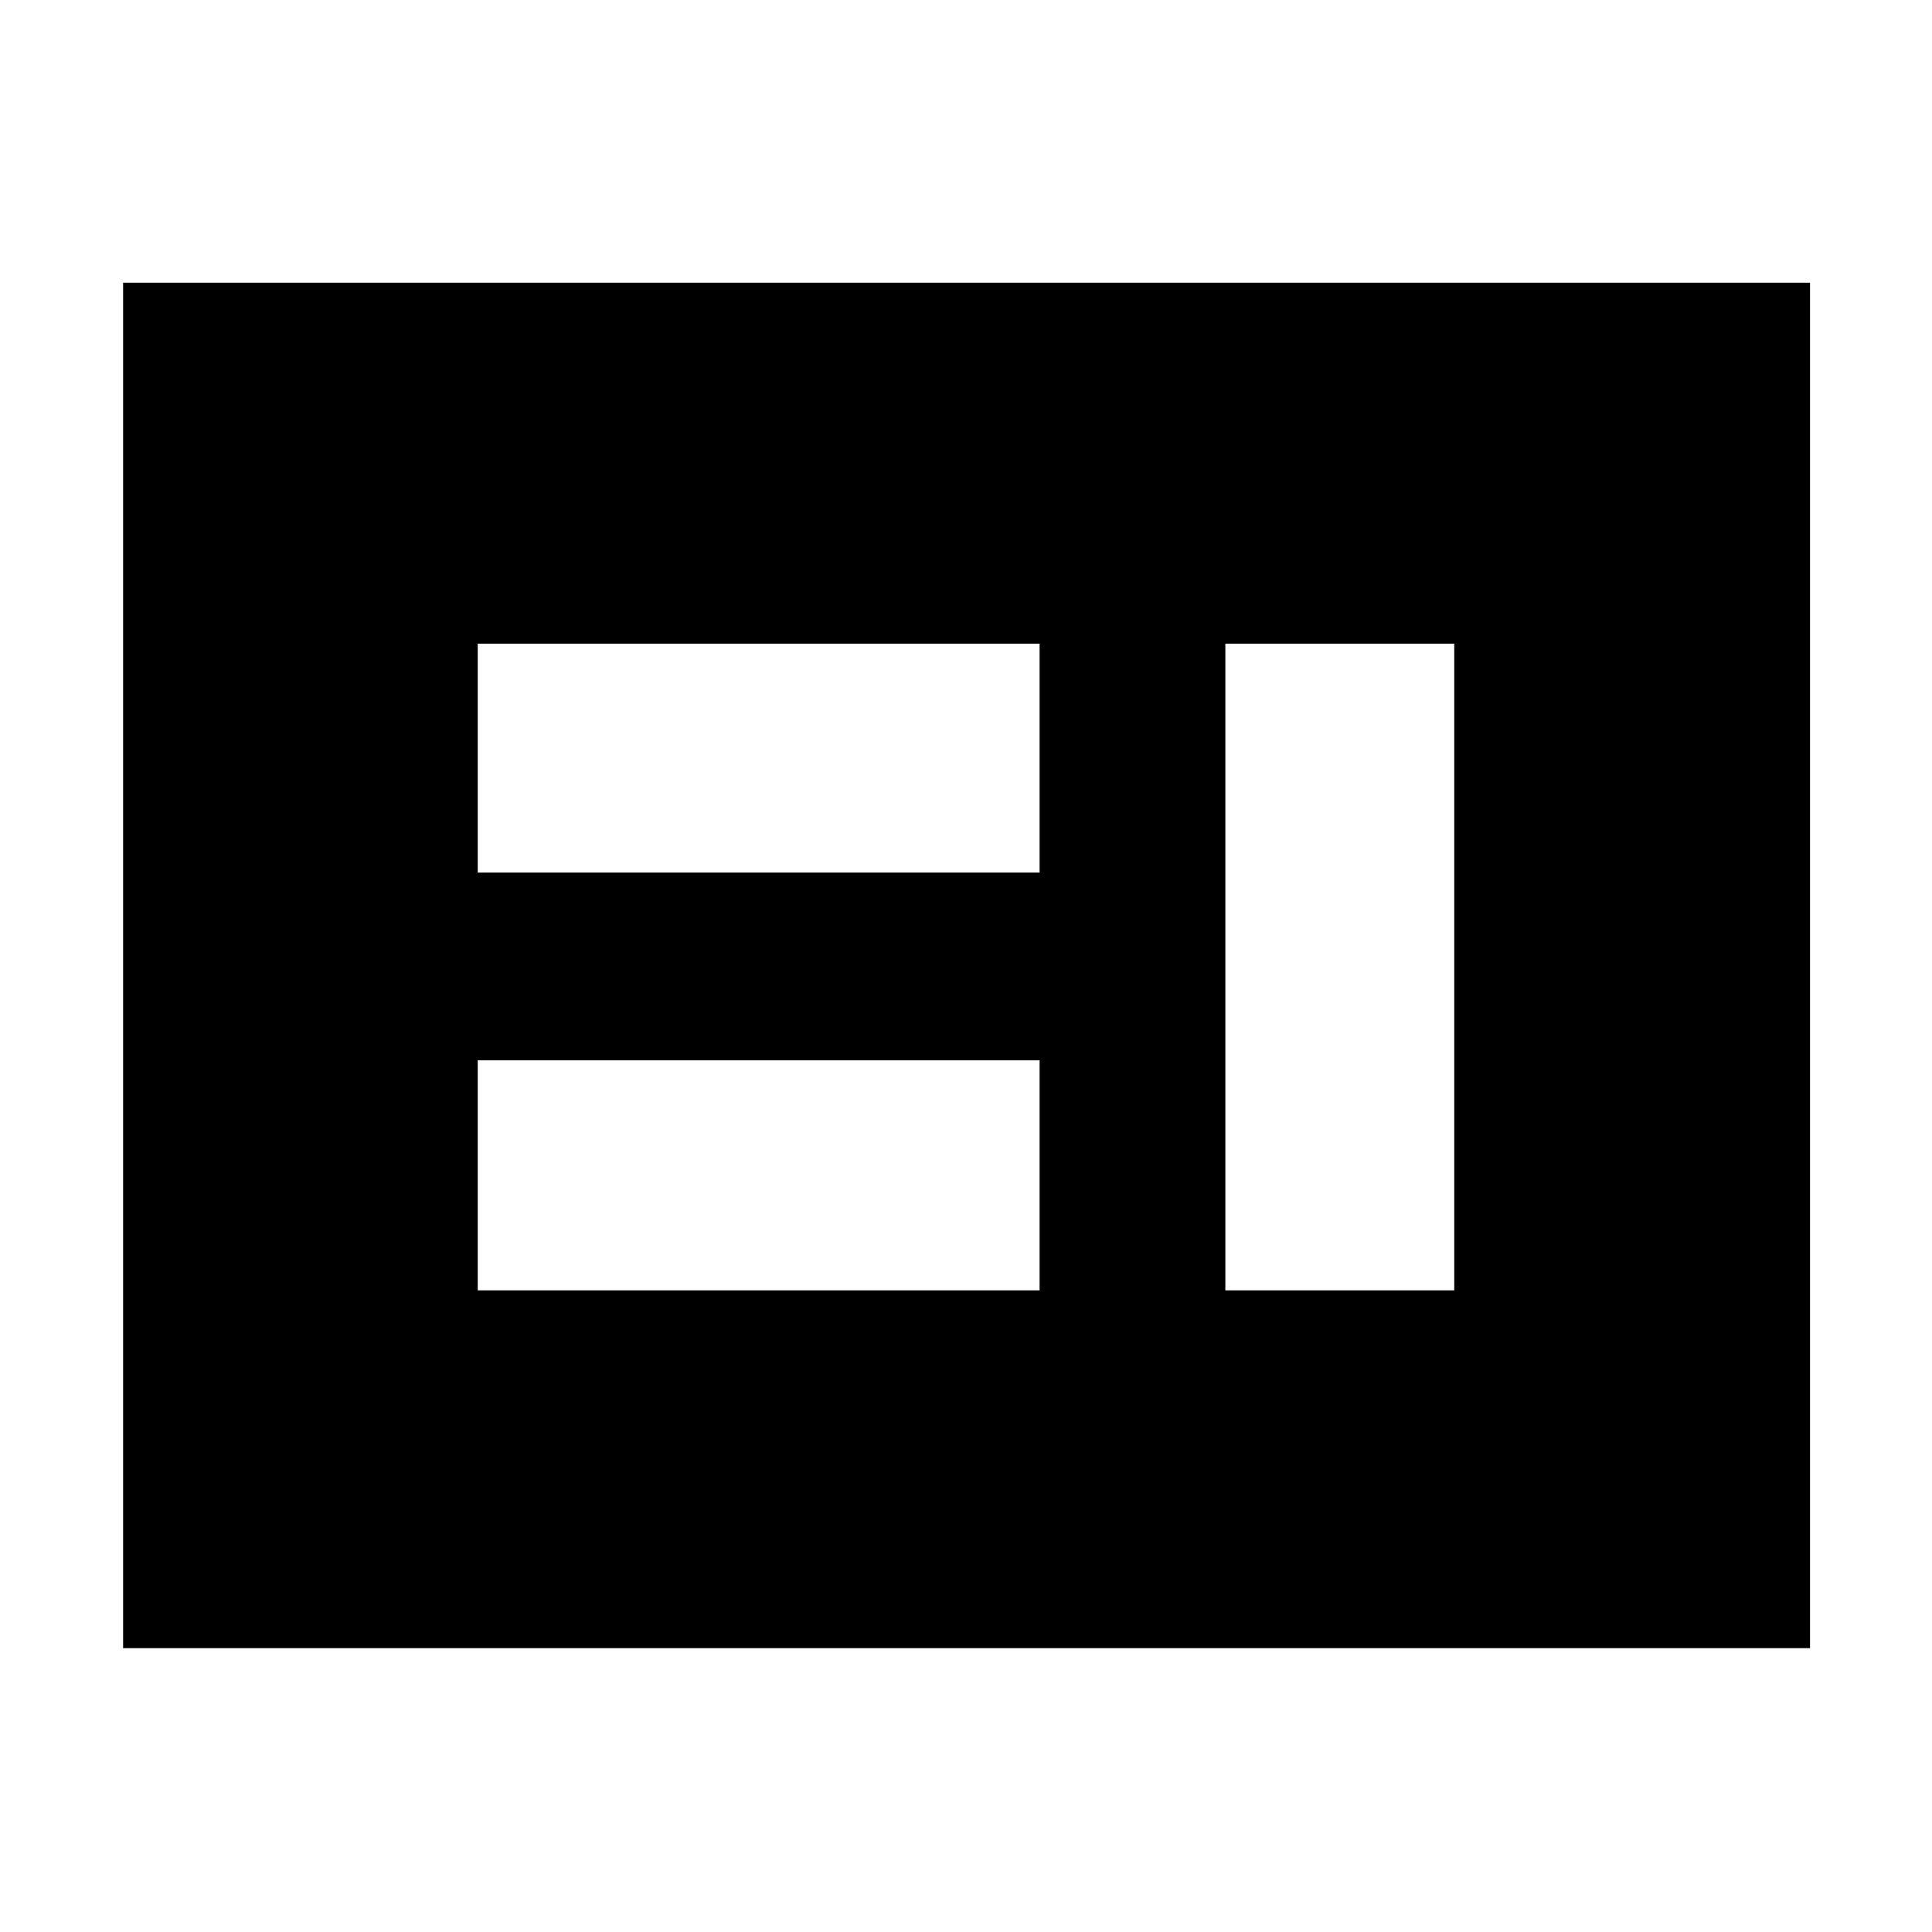 <svg xmlns="http://www.w3.org/2000/svg" height="48" viewBox="0 -960 960 960" width="48"><path d="M237.39-318.83h279.18v-114.3H237.39v114.3Zm371.48 0h113.74v-321.34H608.87v321.34Zm-371.48-207.6h279.18v-113.74H237.39v113.74ZM61.17-141.04v-678.48h838.22v678.48H61.17Z"/></svg>